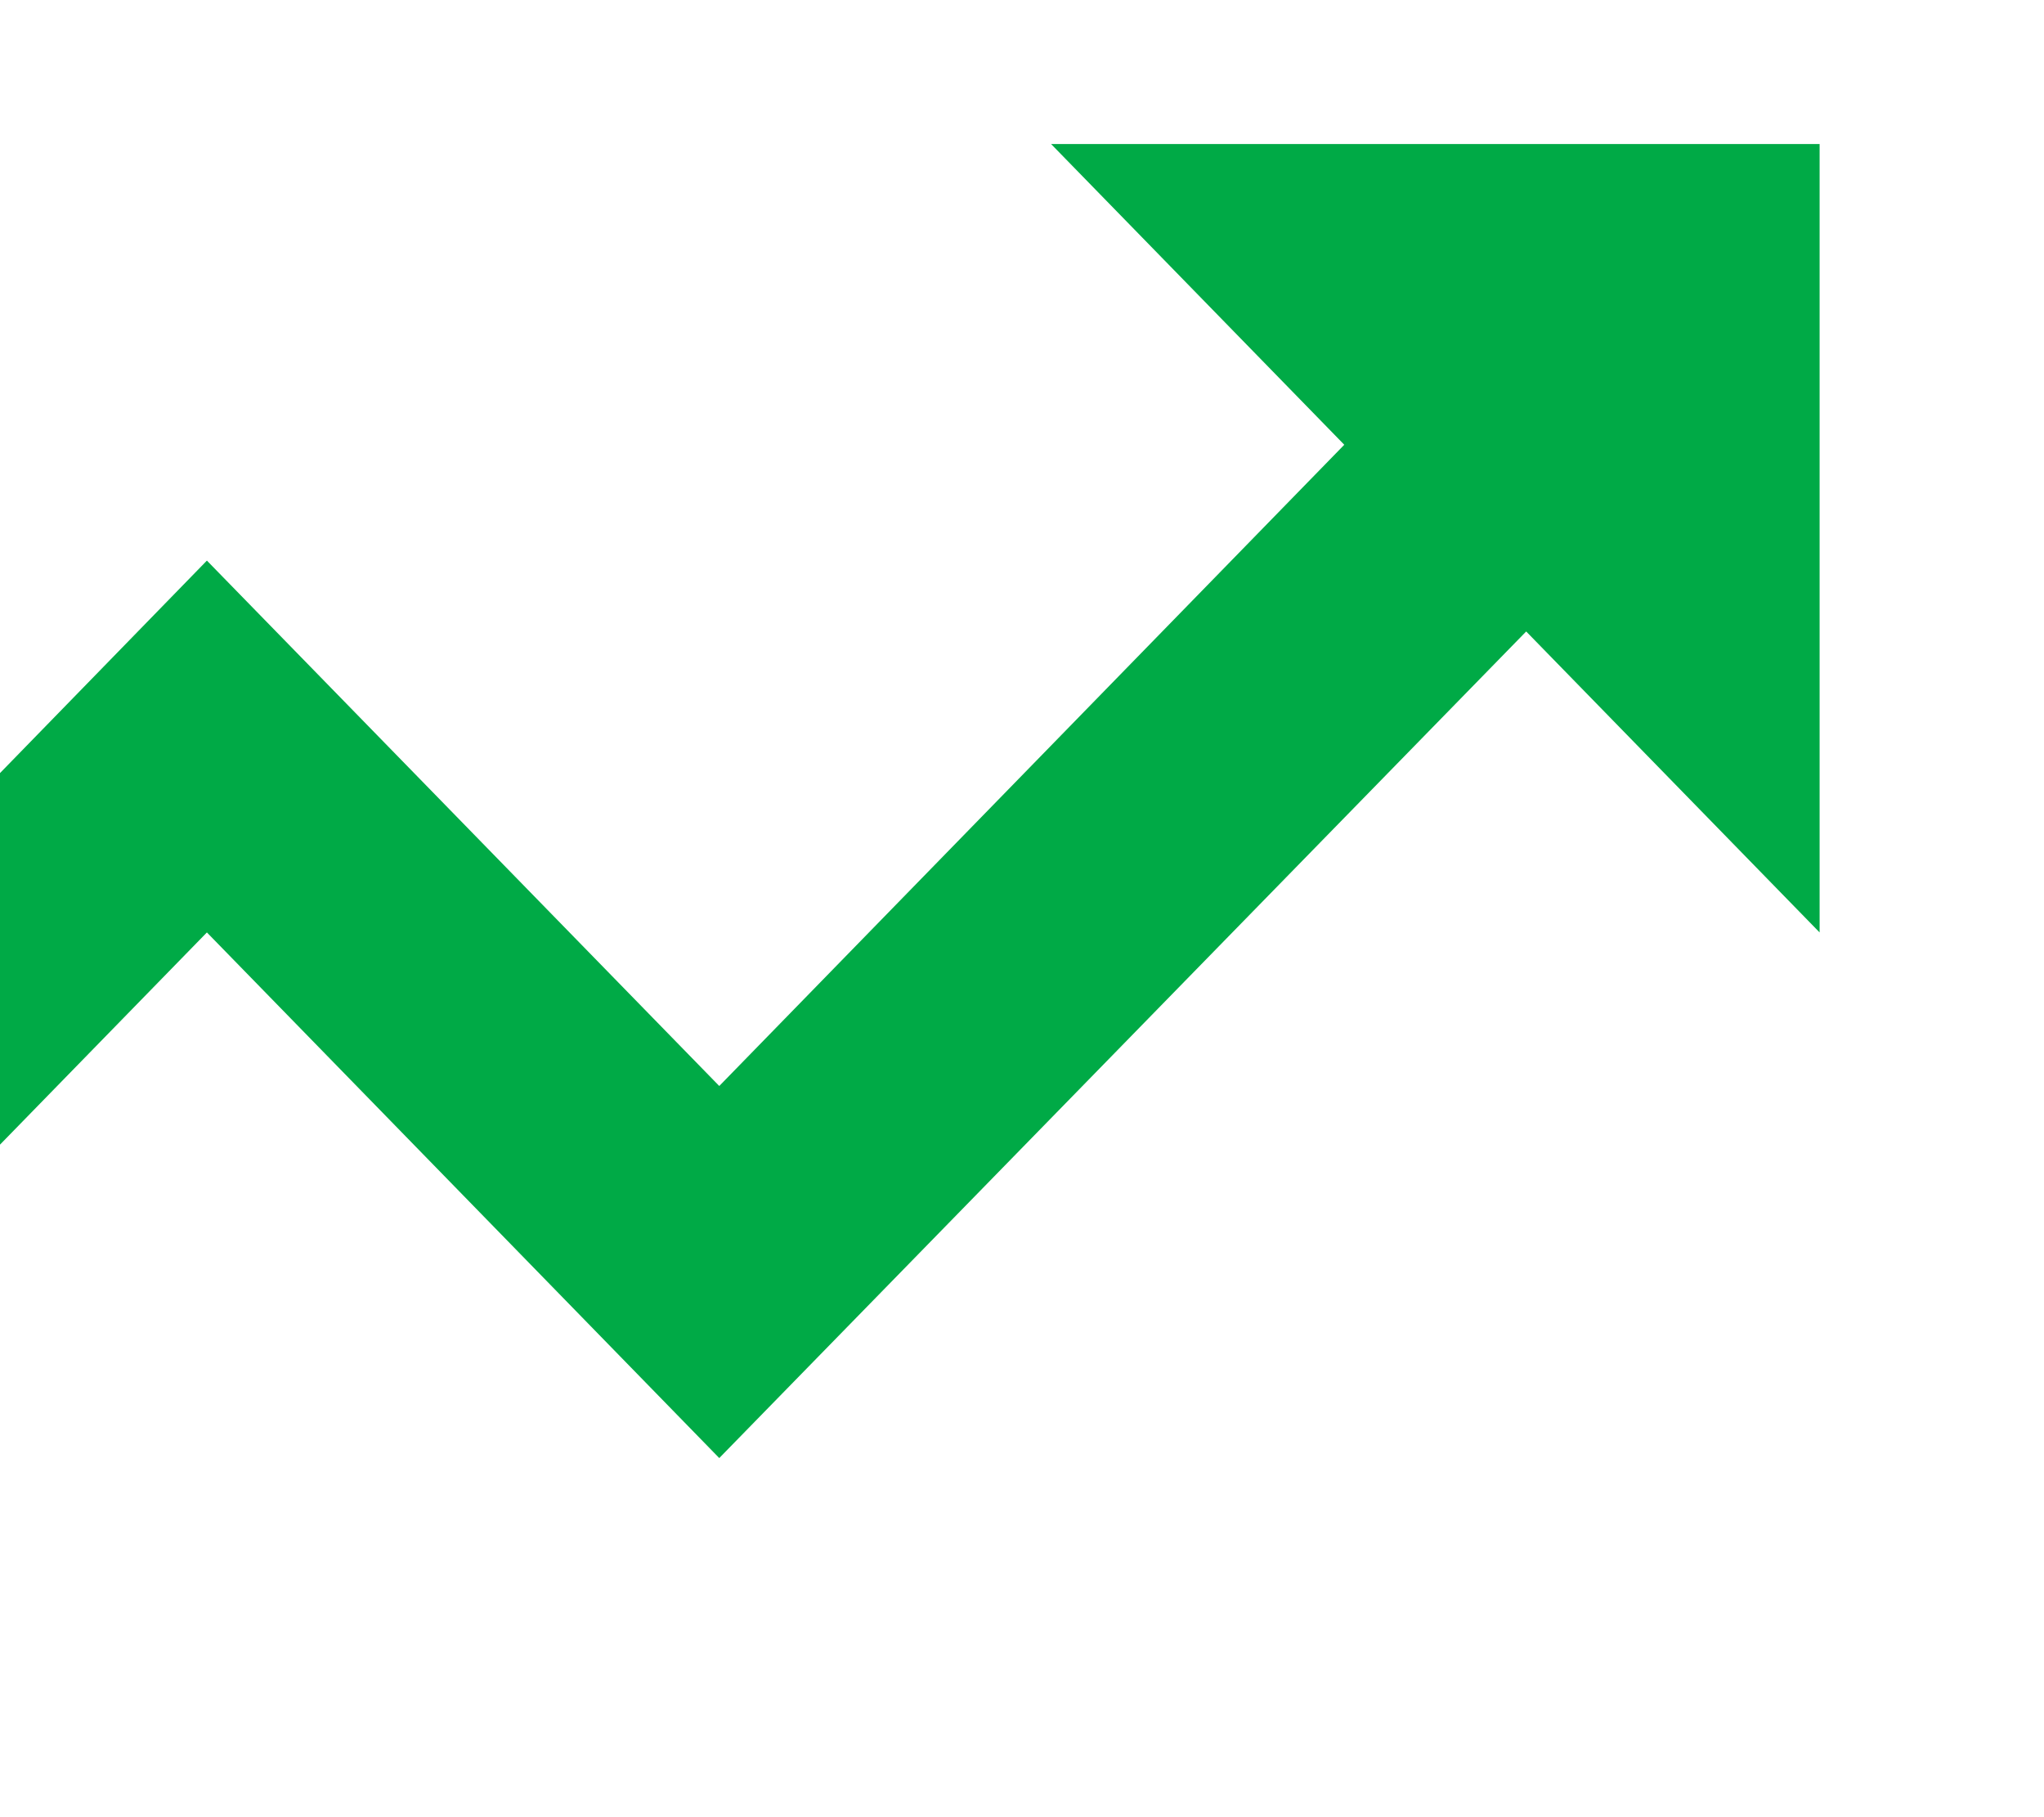 <svg width="9" height="8" viewBox="0 0 9 8" fill="none" xmlns="http://www.w3.org/2000/svg">
<path d="M4.628 0.634L5.919 1.958L3.167 4.781L0.911 2.468L-3.269 6.76L-2.473 7.575L0.911 4.105L3.167 6.419L6.72 2.78L8.012 4.105V0.634H4.628Z" fill="#00AA46"/>
</svg>
